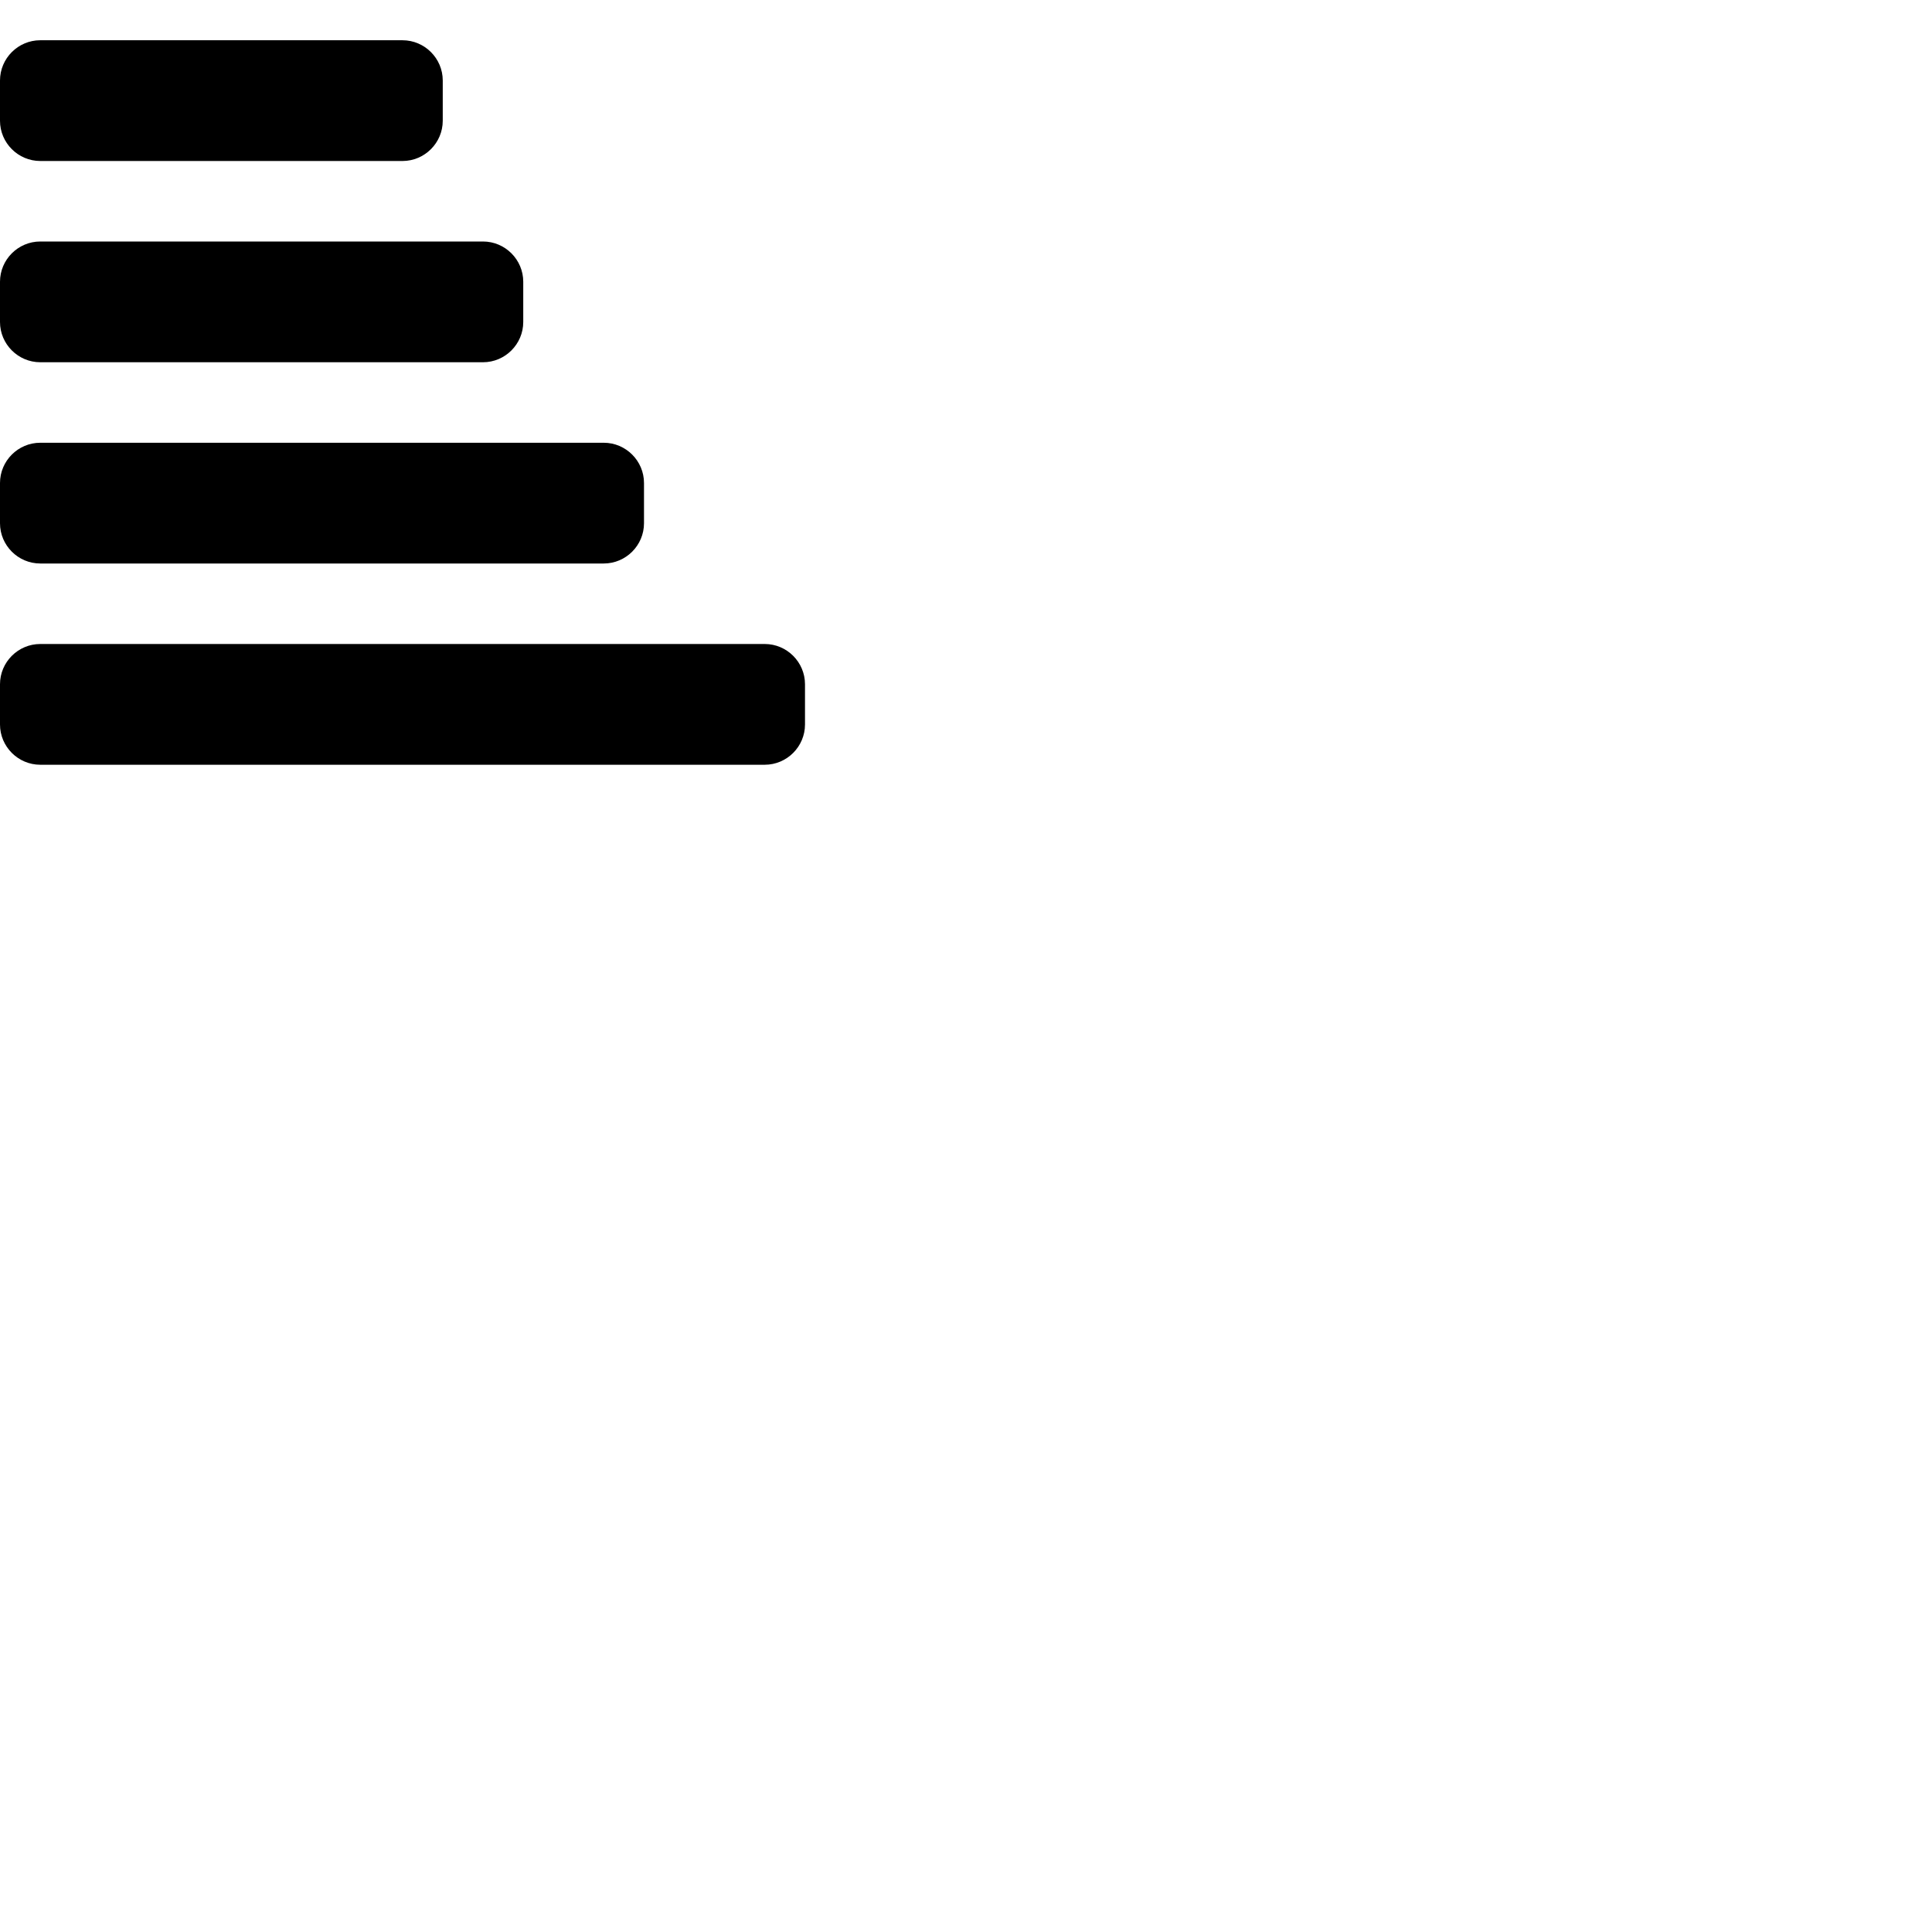 <svg width="24" height="24" viewBox="0 0 48 48" fill="none" xmlns="http://www.w3.org/2000/svg"><path d="M1 9h11c.55 0 1-.45 1-1V7c0-.55-.45-1-1-1H1c-.55 0-1 .45-1 1v1c0 .55.45 1 1 1zm0-5h9c.55 0 1-.45 1-1V2c0-.55-.45-1-1-1H1c-.55 0-1 .45-1 1v1c0 .55.45 1 1 1zm18 12H1c-.55 0-1 .45-1 1v1c0 .55.45 1 1 1h18c.55 0 1-.45 1-1v-1c0-.55-.45-1-1-1zM1 14h14c.55 0 1-.45 1-1v-1c0-.55-.45-1-1-1H1c-.55 0-1 .45-1 1v1c0 .55.45 1 1 1z" fill="currentColor"/></svg>